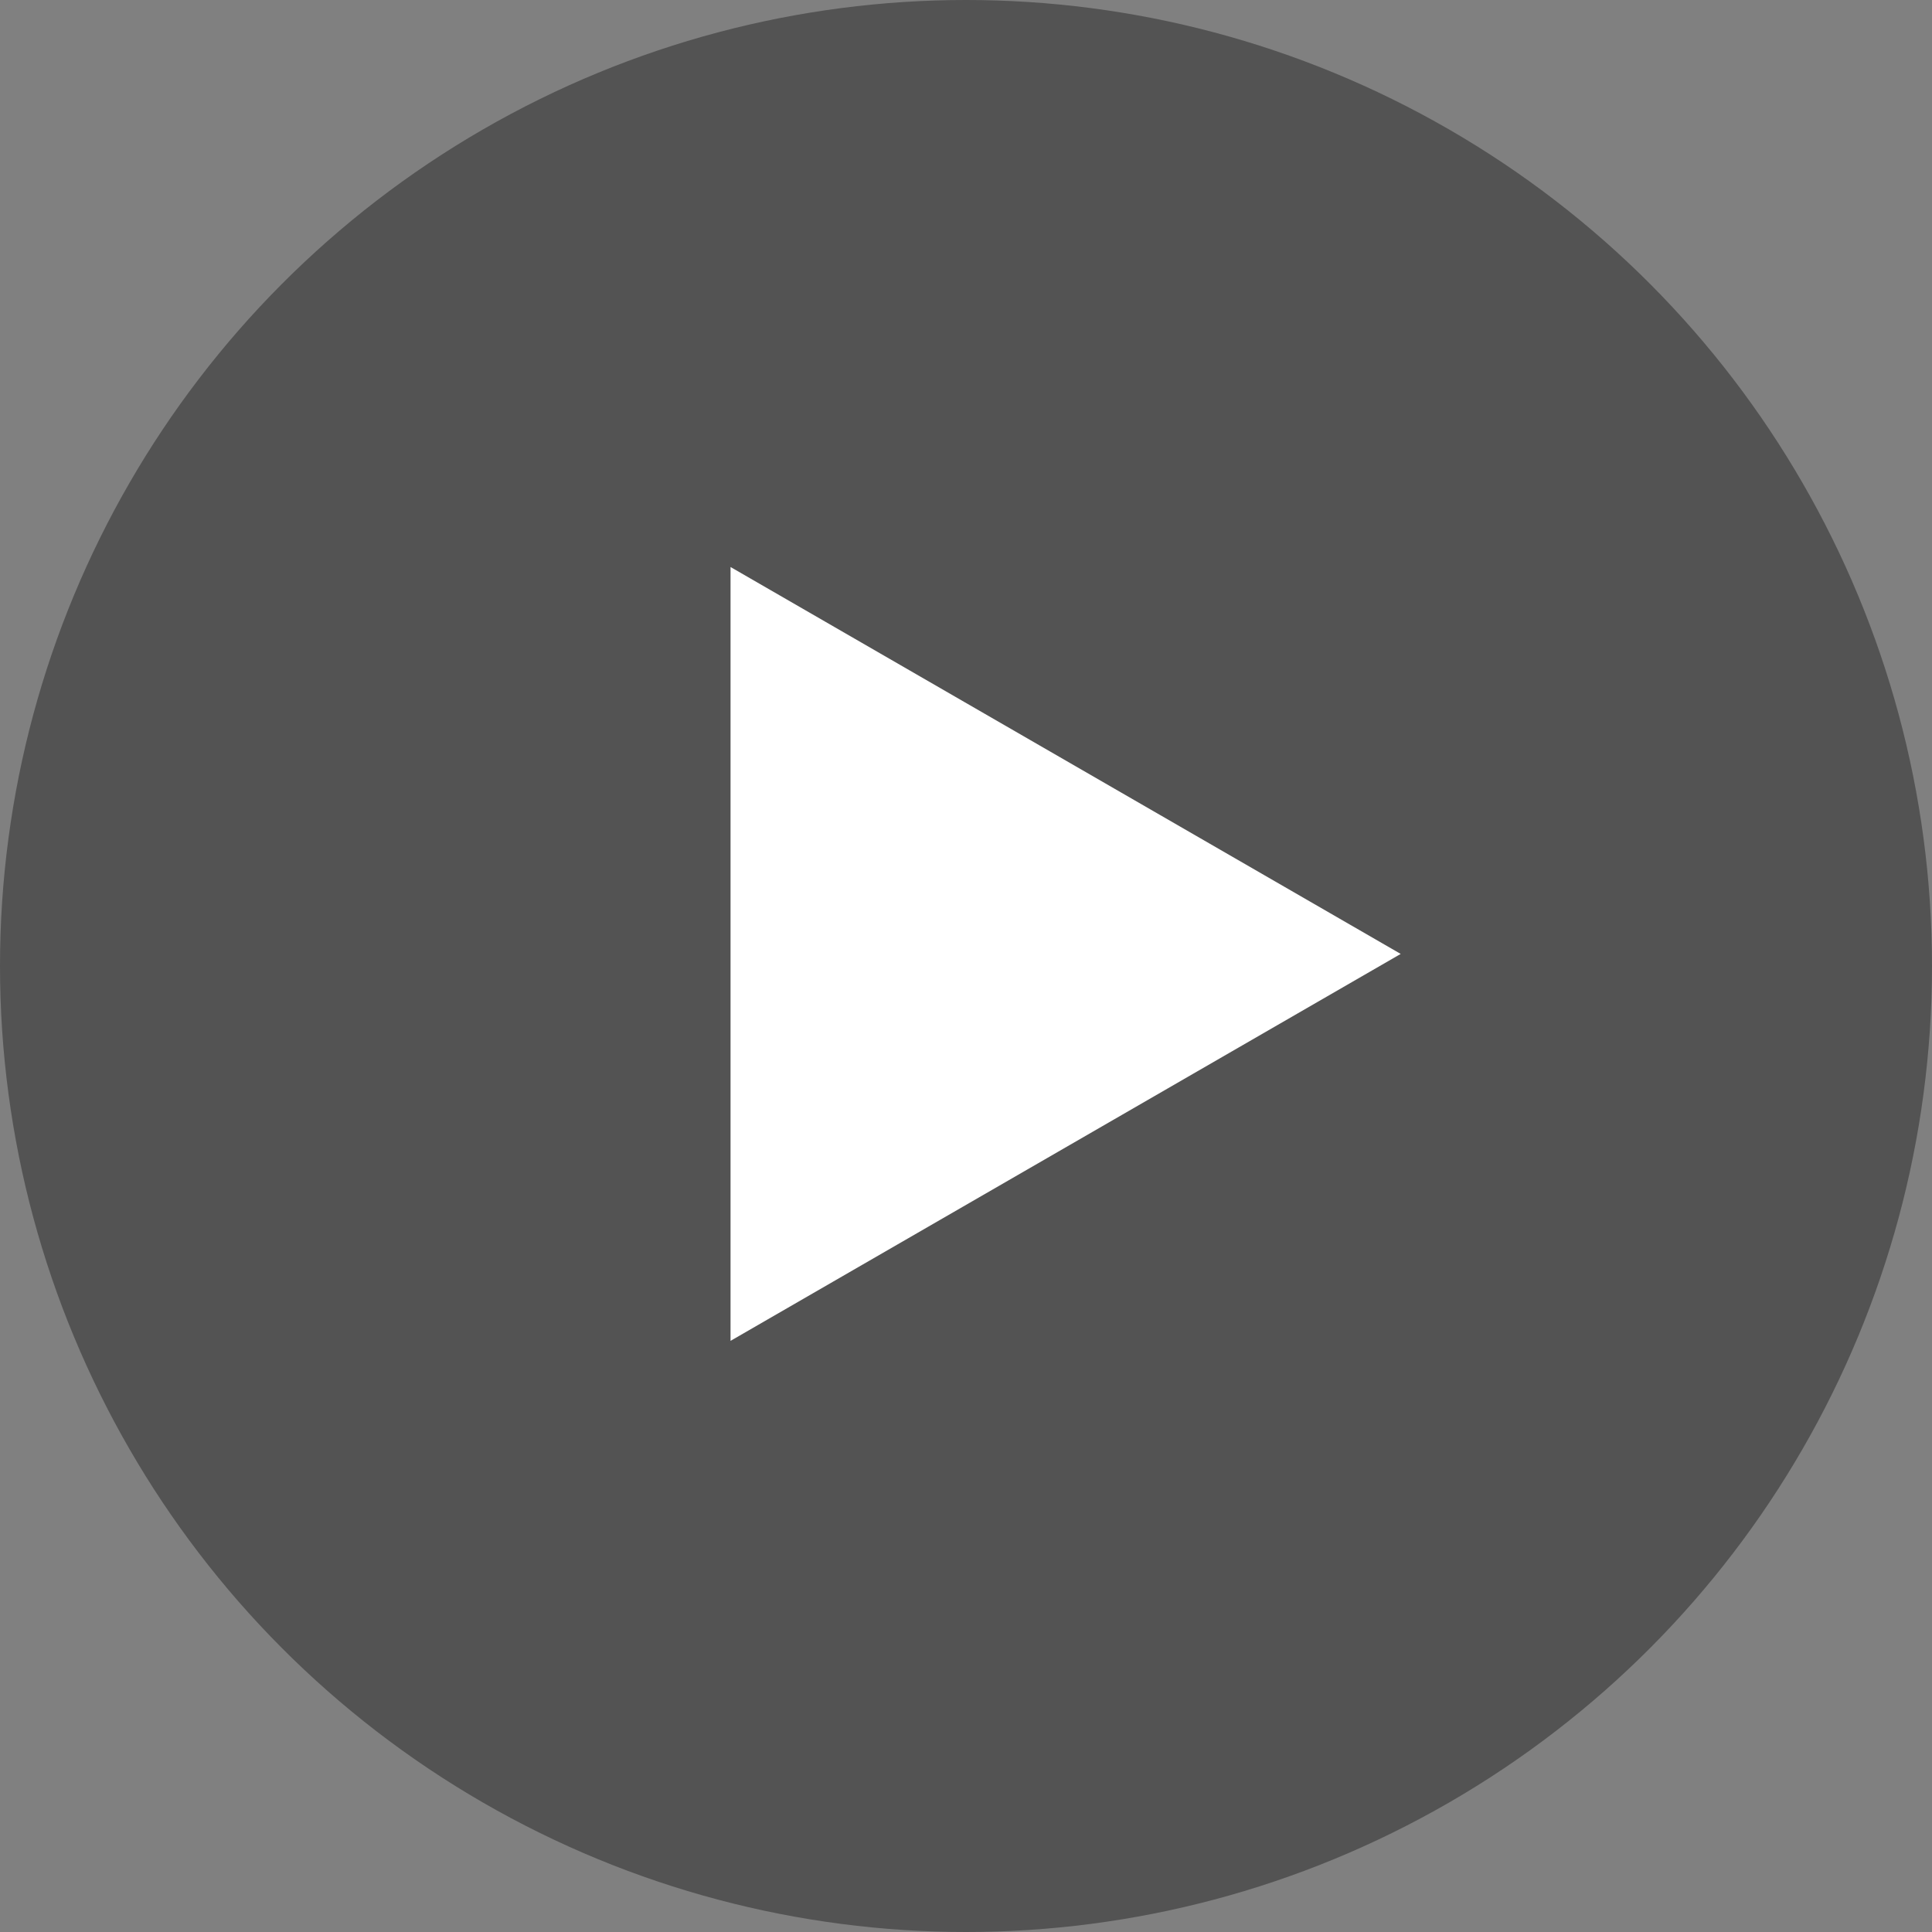 <svg width="80" height="80" viewBox="0 0 80 80" fill="none" xmlns="http://www.w3.org/2000/svg">
<rect x="0" y="0" width="80" height="80" fill="#808080" stroke="none"/>
<circle cx="40" cy="40" r="40" fill="black" fill-opacity="0.35"/>
<path d="M58 39.5L30.25 55.522L30.25 23.479L58 39.5Z" fill="white"/>
</svg>

